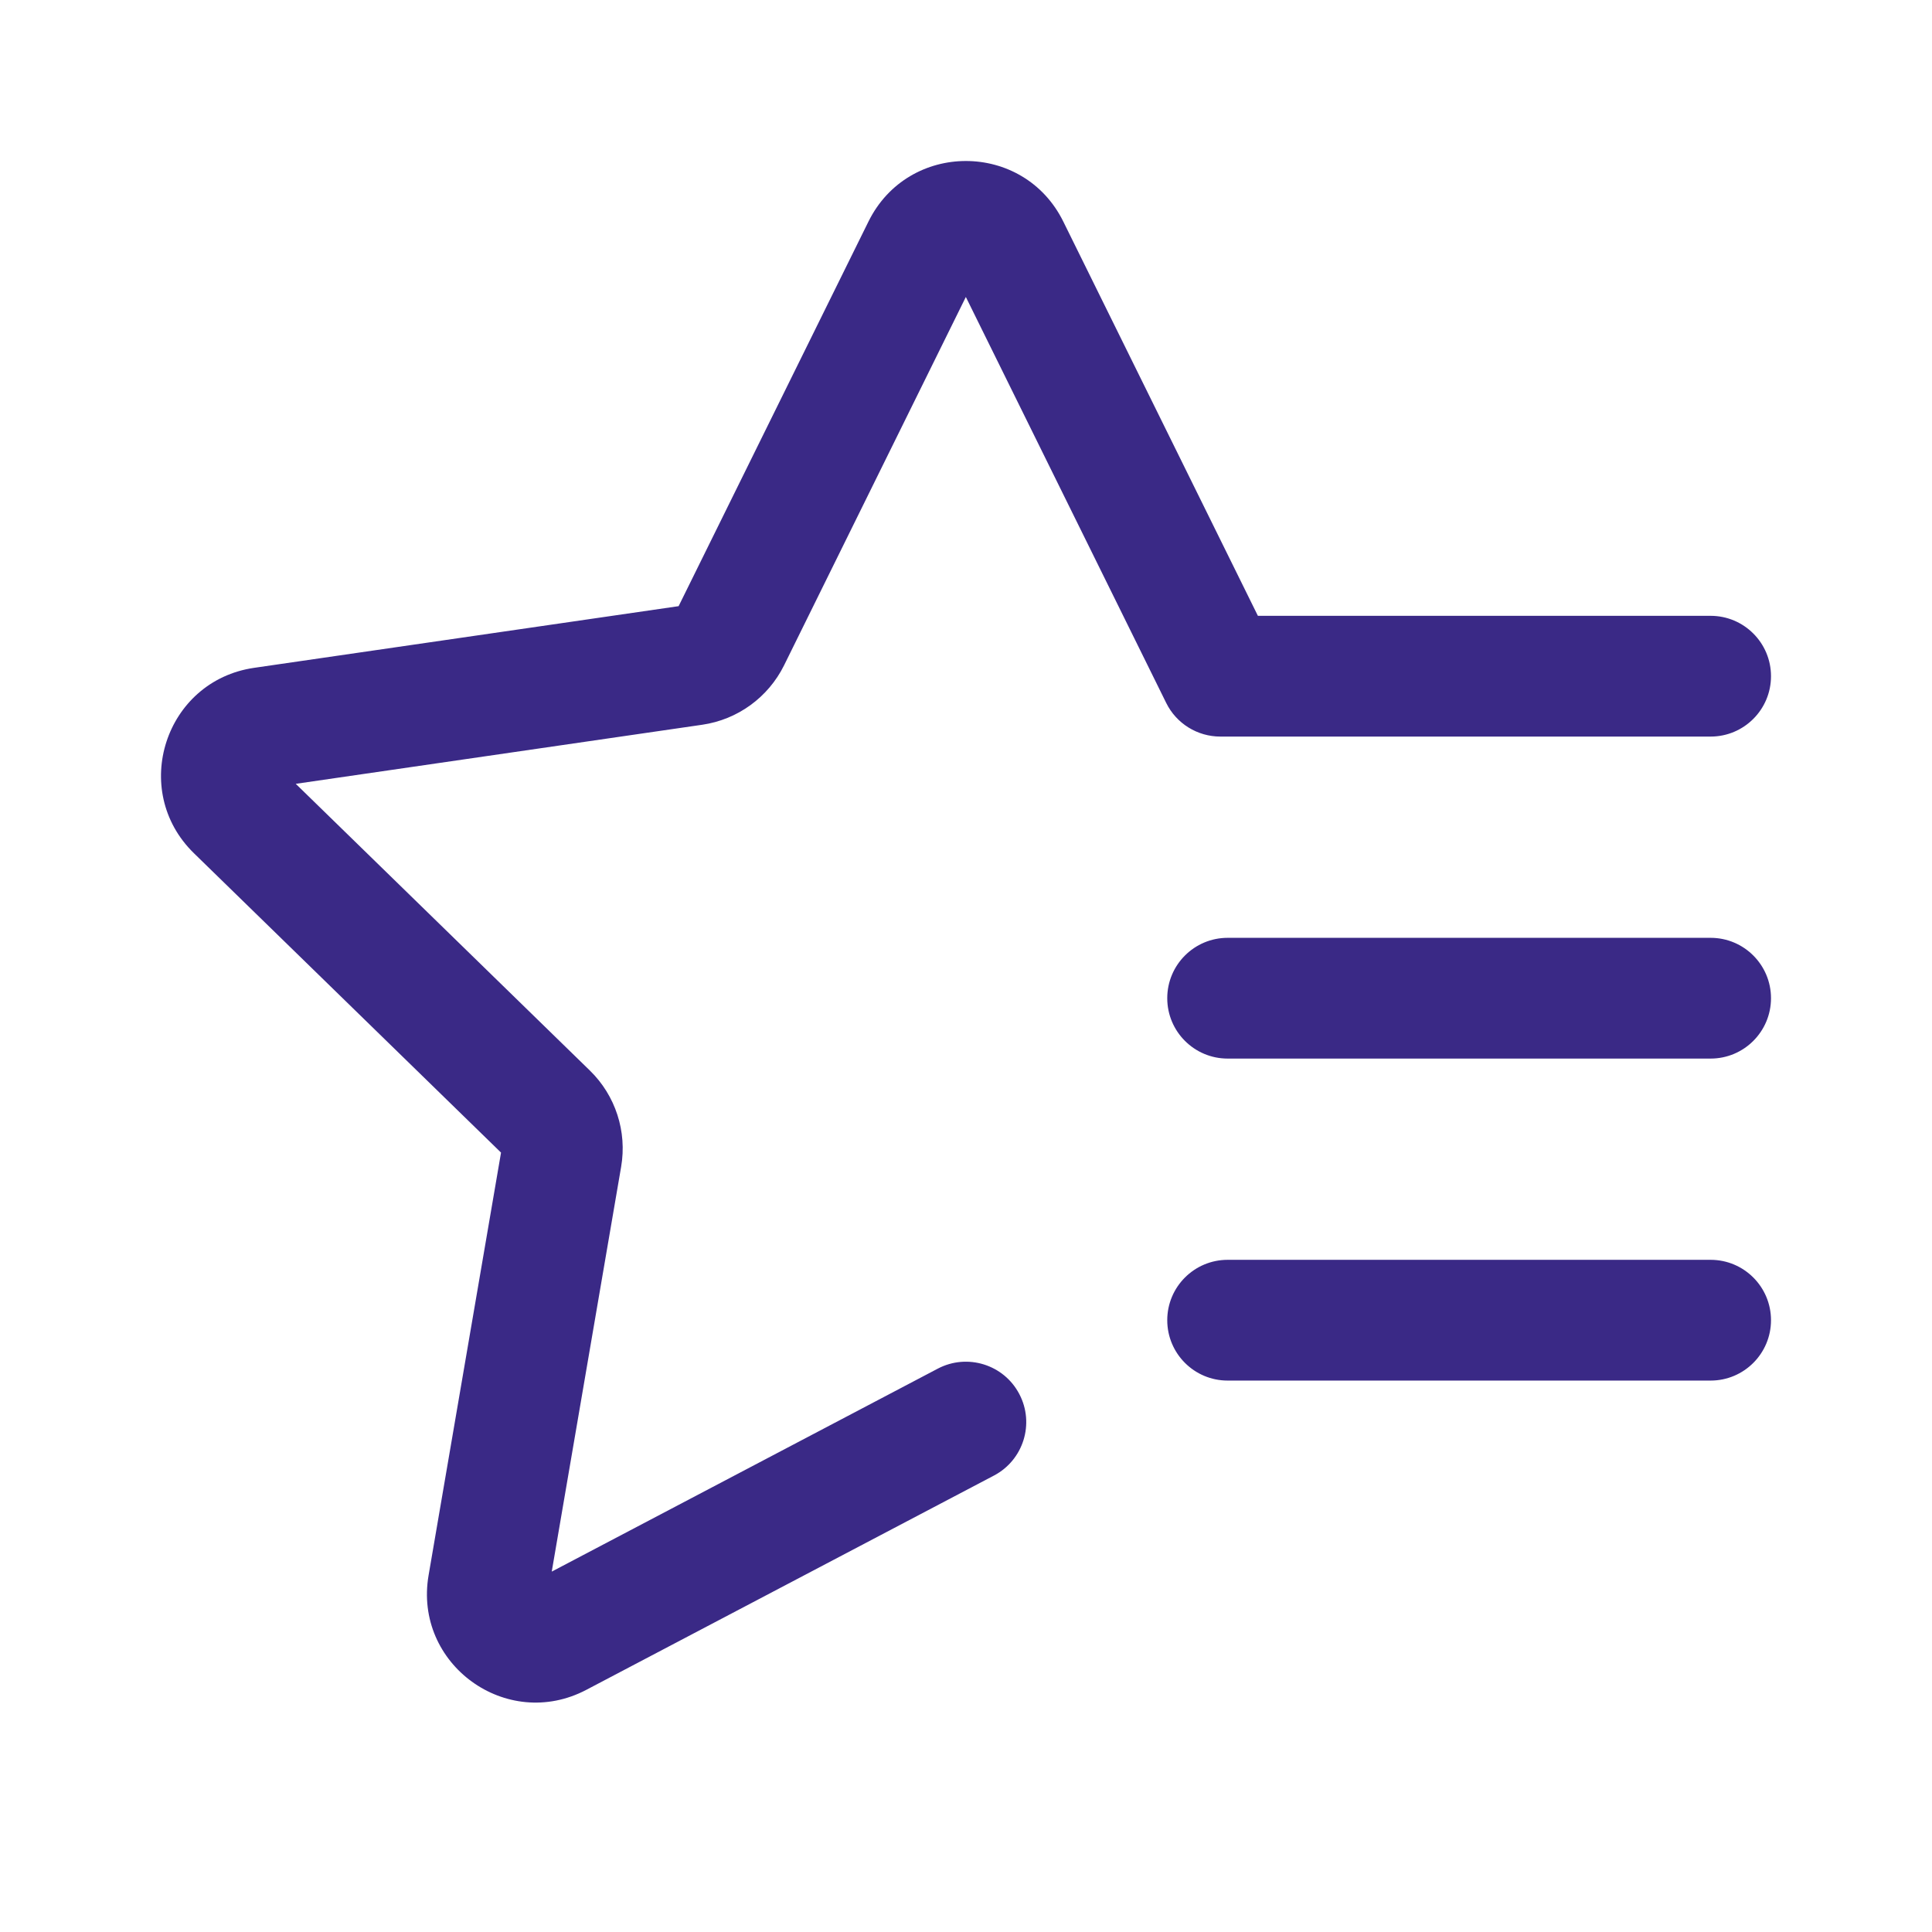 <svg width="24" height="24" viewBox="0 0 24 24" fill="none" xmlns="http://www.w3.org/2000/svg">
  <path
    d="M13.209 2.753C12.714 1.749 11.283 1.749 10.788 2.753L8.43 7.53L3.157 8.296C2.05 8.457 1.608 9.818 2.409 10.599L6.224 14.318L5.324 19.569C5.135 20.672 6.292 21.513 7.283 20.992L12.347 18.33C12.714 18.137 12.855 17.683 12.662 17.317C12.47 16.95 12.016 16.809 11.649 17.002L6.854 19.523L7.716 14.494C7.791 14.056 7.646 13.609 7.328 13.299L3.674 9.737L8.724 9.003C9.163 8.939 9.543 8.663 9.74 8.265L11.998 3.689L14.487 8.732C14.613 8.988 14.874 9.15 15.16 9.15H21.25C21.664 9.15 22 8.814 22 8.4C22 7.986 21.664 7.65 21.25 7.65H15.626L13.209 2.753ZM14.5 12.4C14.5 11.986 14.836 11.65 15.25 11.65H21.25C21.664 11.65 22 11.986 22 12.4C22 12.814 21.664 13.15 21.25 13.15H15.25C14.836 13.15 14.5 12.814 14.5 12.4ZM14.5 16.4C14.5 15.986 14.836 15.65 15.25 15.65H21.25C21.664 15.65 22 15.986 22 16.4C22 16.814 21.664 17.15 21.25 17.15H15.25C14.836 17.15 14.5 16.814 14.5 16.4Z"
    fill="#3A2986"/>
</svg>
